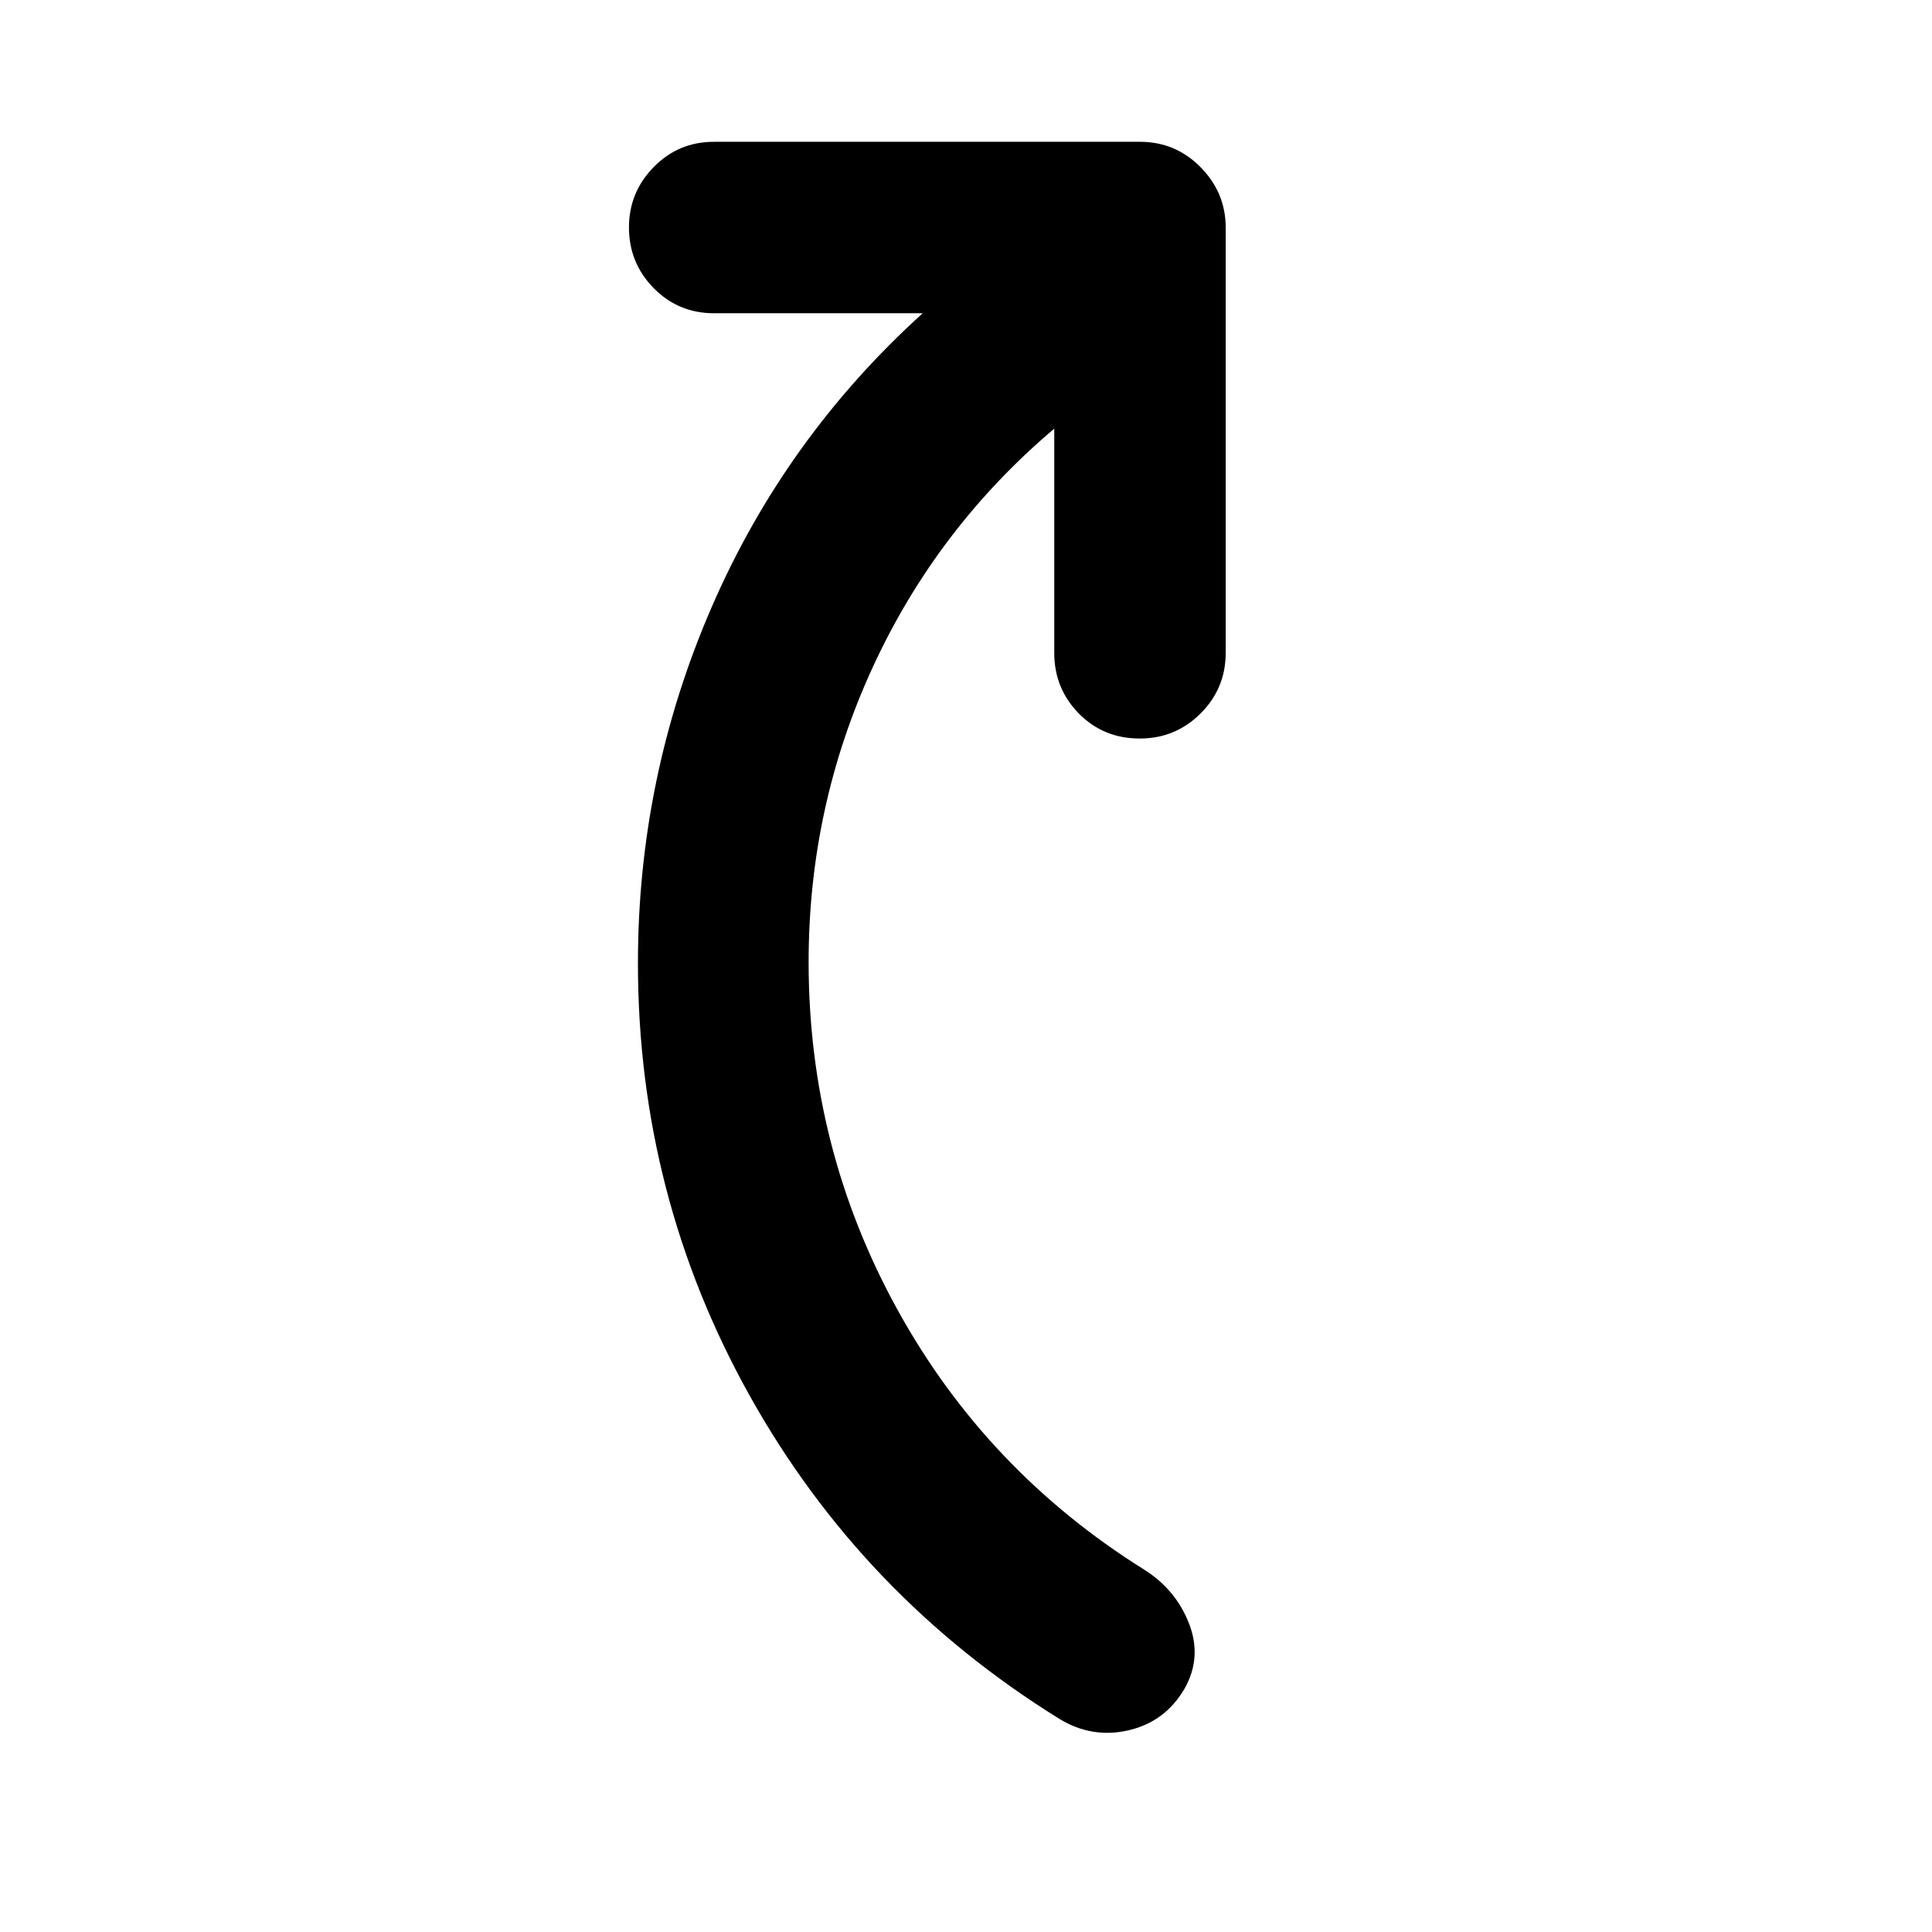 <svg xmlns="http://www.w3.org/2000/svg" height="40" viewBox="0 -960 960 960" width="40"><path d="M523.85-747.01q-58.37 49.42-90.21 118.59-31.84 69.16-31.84 146.47 0 92.67 44.21 172.85 44.21 80.18 122.77 129.19 15.6 9.95 22.08 26.73 6.47 16.78-2.24 32.22-9.62 16.5-27.82 20.73-18.2 4.24-34.49-5.73-98.09-60.84-153.7-160.37-55.62-99.53-55.62-215.02 0-92.47 36.55-176.78 36.55-84.32 104.95-146.22H354.77q-17.67 0-29.96-12.48-12.28-12.49-12.28-30.21 0-17.38 12.28-29.94 12.29-12.56 29.96-12.56h211.69q17.67 0 30.12 12.64 12.46 12.65 12.46 29.98v211.32q0 17.67-12.49 30.12t-30.2 12.45q-18.1 0-30.3-12.45t-12.2-30.12v-111.41Z"/></svg>